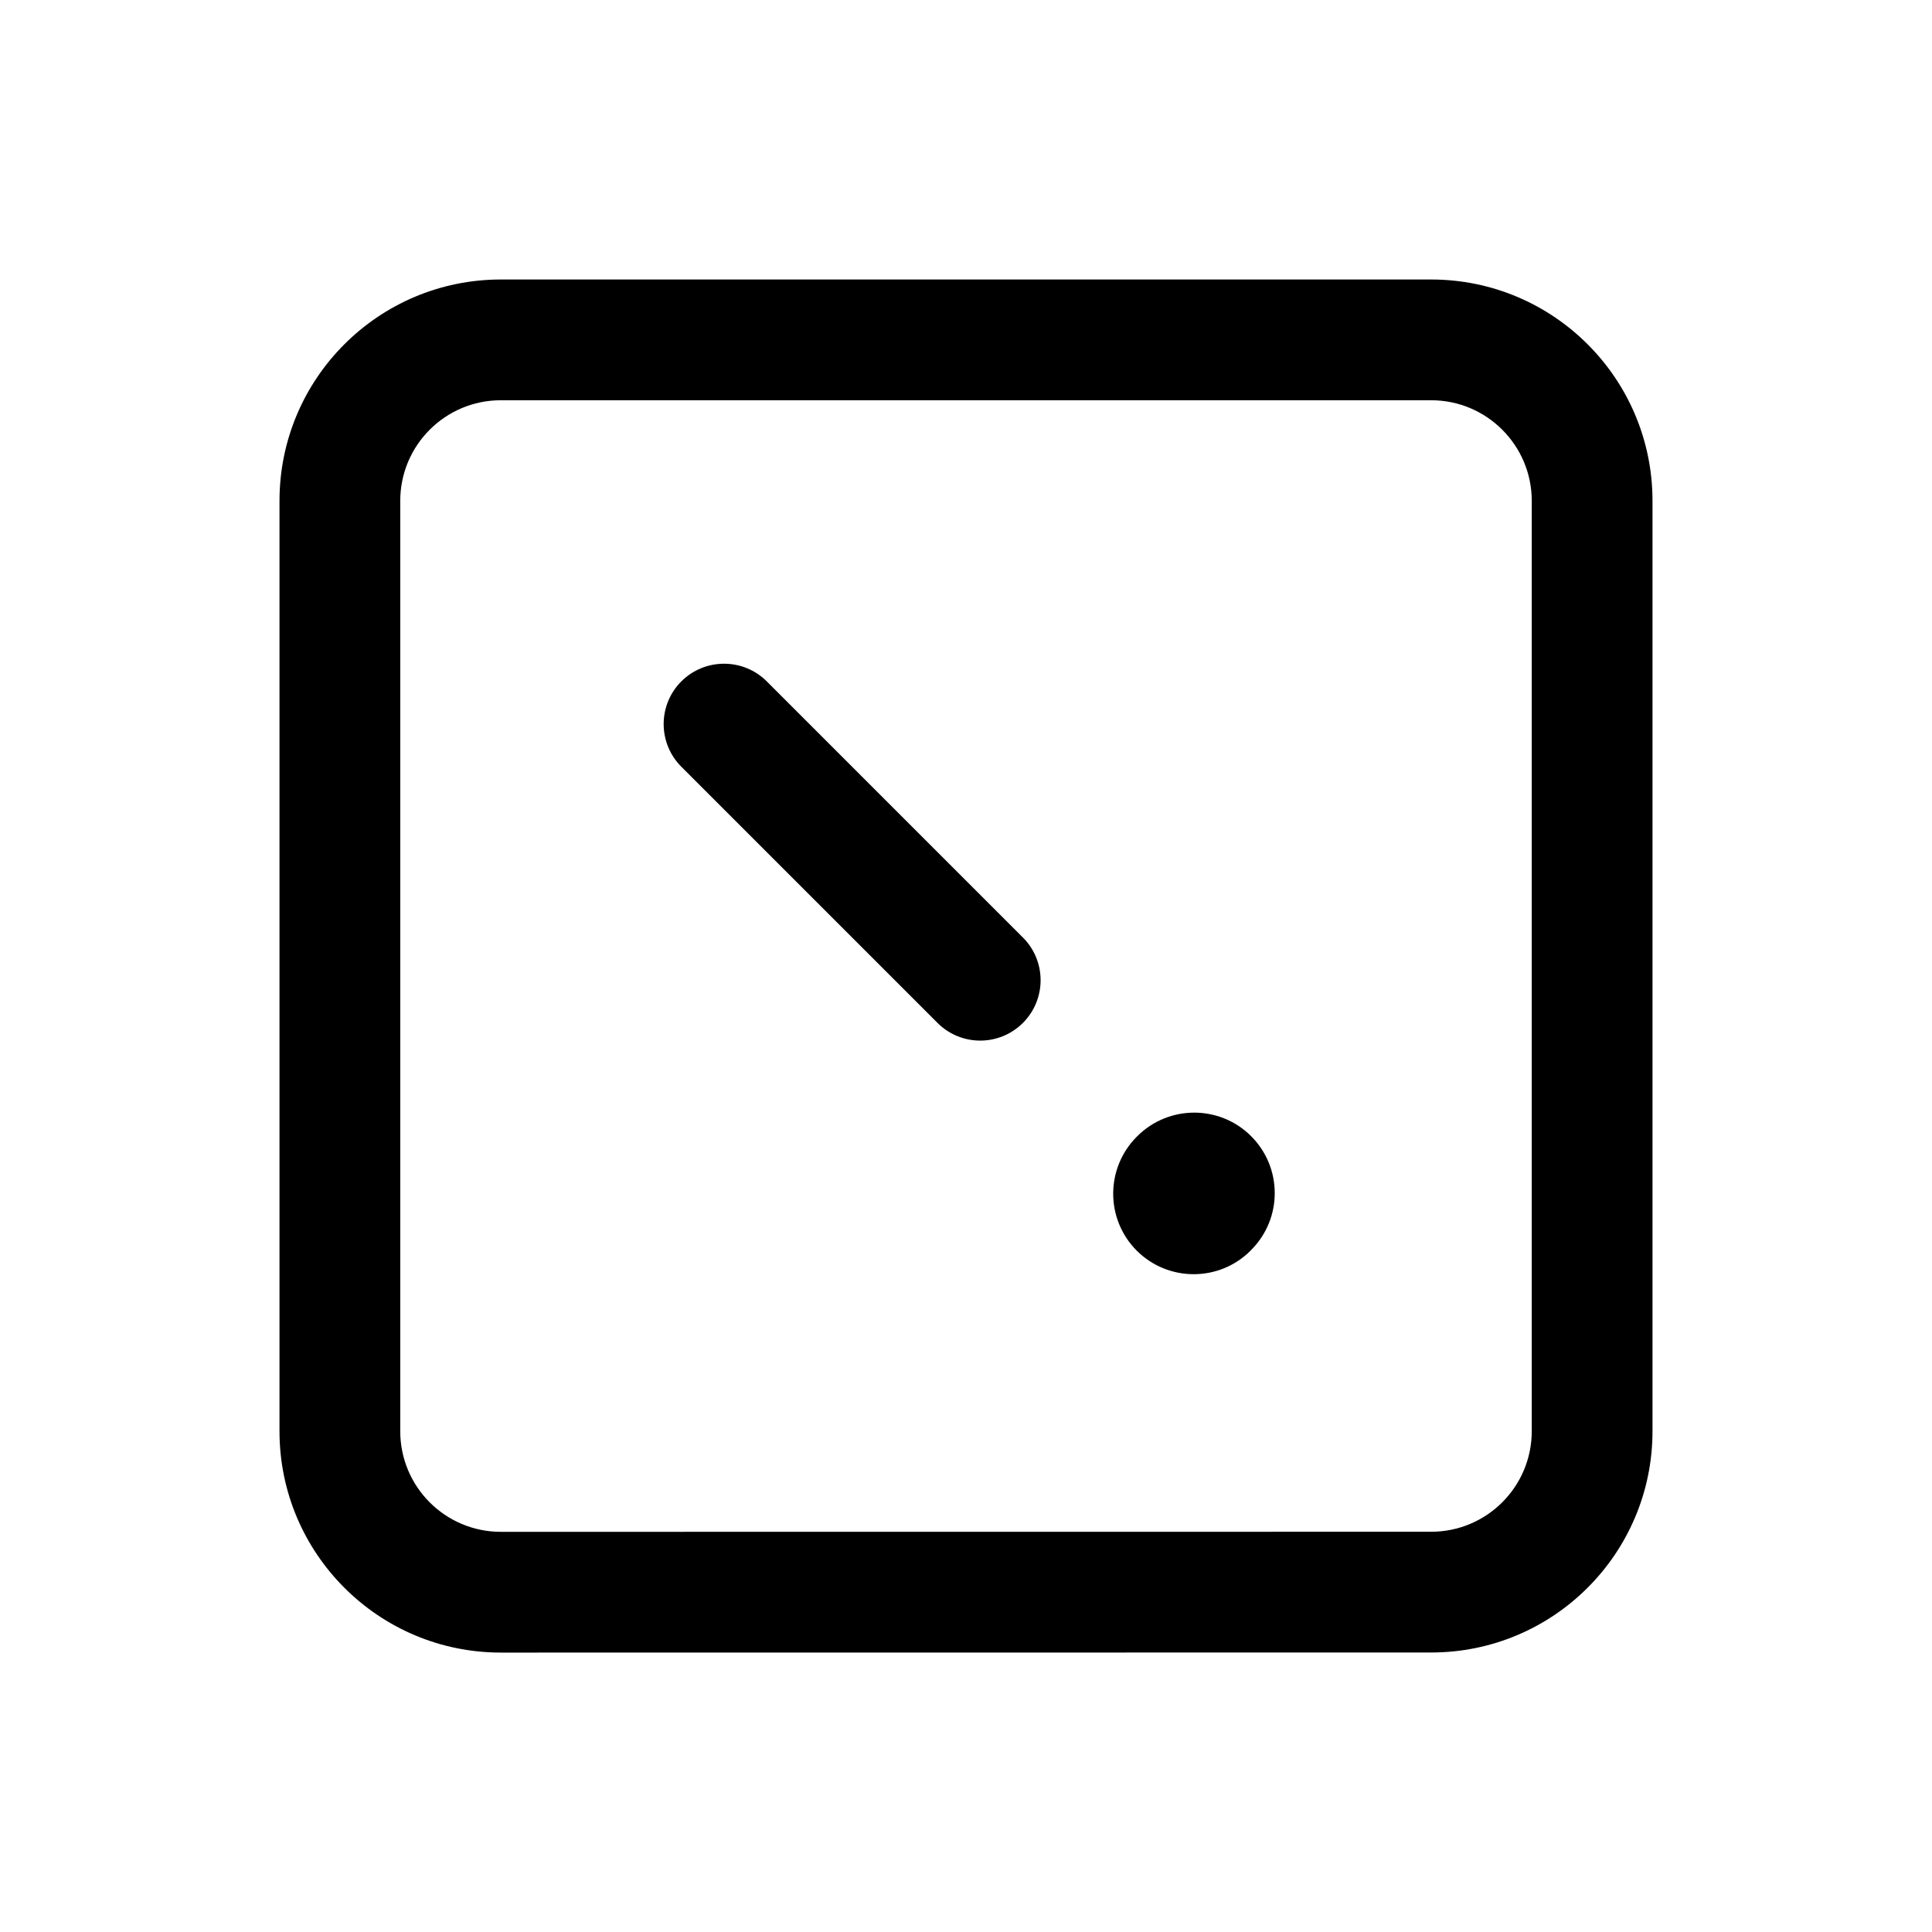 <svg width="24" height="24" viewBox="0 0 24 24" fill="none" xmlns="http://www.w3.org/2000/svg">
<g id="size=24">
<g id="Path">
<path d="M8.464 8.464C8.757 8.172 9.232 8.172 9.525 8.464L12.707 11.646C13 11.939 13 12.414 12.707 12.707C12.414 13 11.939 13 11.646 12.707L8.464 9.525C8.171 9.232 8.171 8.757 8.464 8.464Z" fill="#000001"/>
<path d="M14.121 14.121C13.731 14.512 13.731 15.145 14.121 15.536C14.512 15.926 15.145 15.926 15.535 15.536L15.542 15.528C15.933 15.138 15.933 14.505 15.542 14.114C15.152 13.724 14.519 13.724 14.128 14.114L14.121 14.121Z" fill="#000001"/>
<path fill-rule="evenodd" clip-rule="evenodd" d="M3.472 17.779L3.472 6.222C3.472 4.703 4.703 3.472 6.222 3.472L17.778 3.472C19.297 3.472 20.528 4.703 20.528 6.222L20.528 17.778C20.528 19.297 19.297 20.528 17.778 20.528L6.222 20.529C4.703 20.529 3.472 19.297 3.472 17.779ZM4.972 6.222L4.972 17.779C4.972 18.469 5.531 19.029 6.222 19.029L17.778 19.028C18.468 19.028 19.028 18.469 19.028 17.778L19.028 6.222C19.028 5.532 18.468 4.972 17.778 4.972L6.222 4.972C5.531 4.972 4.972 5.532 4.972 6.222Z" fill="#000001"/>
</g>
</g>
</svg>
